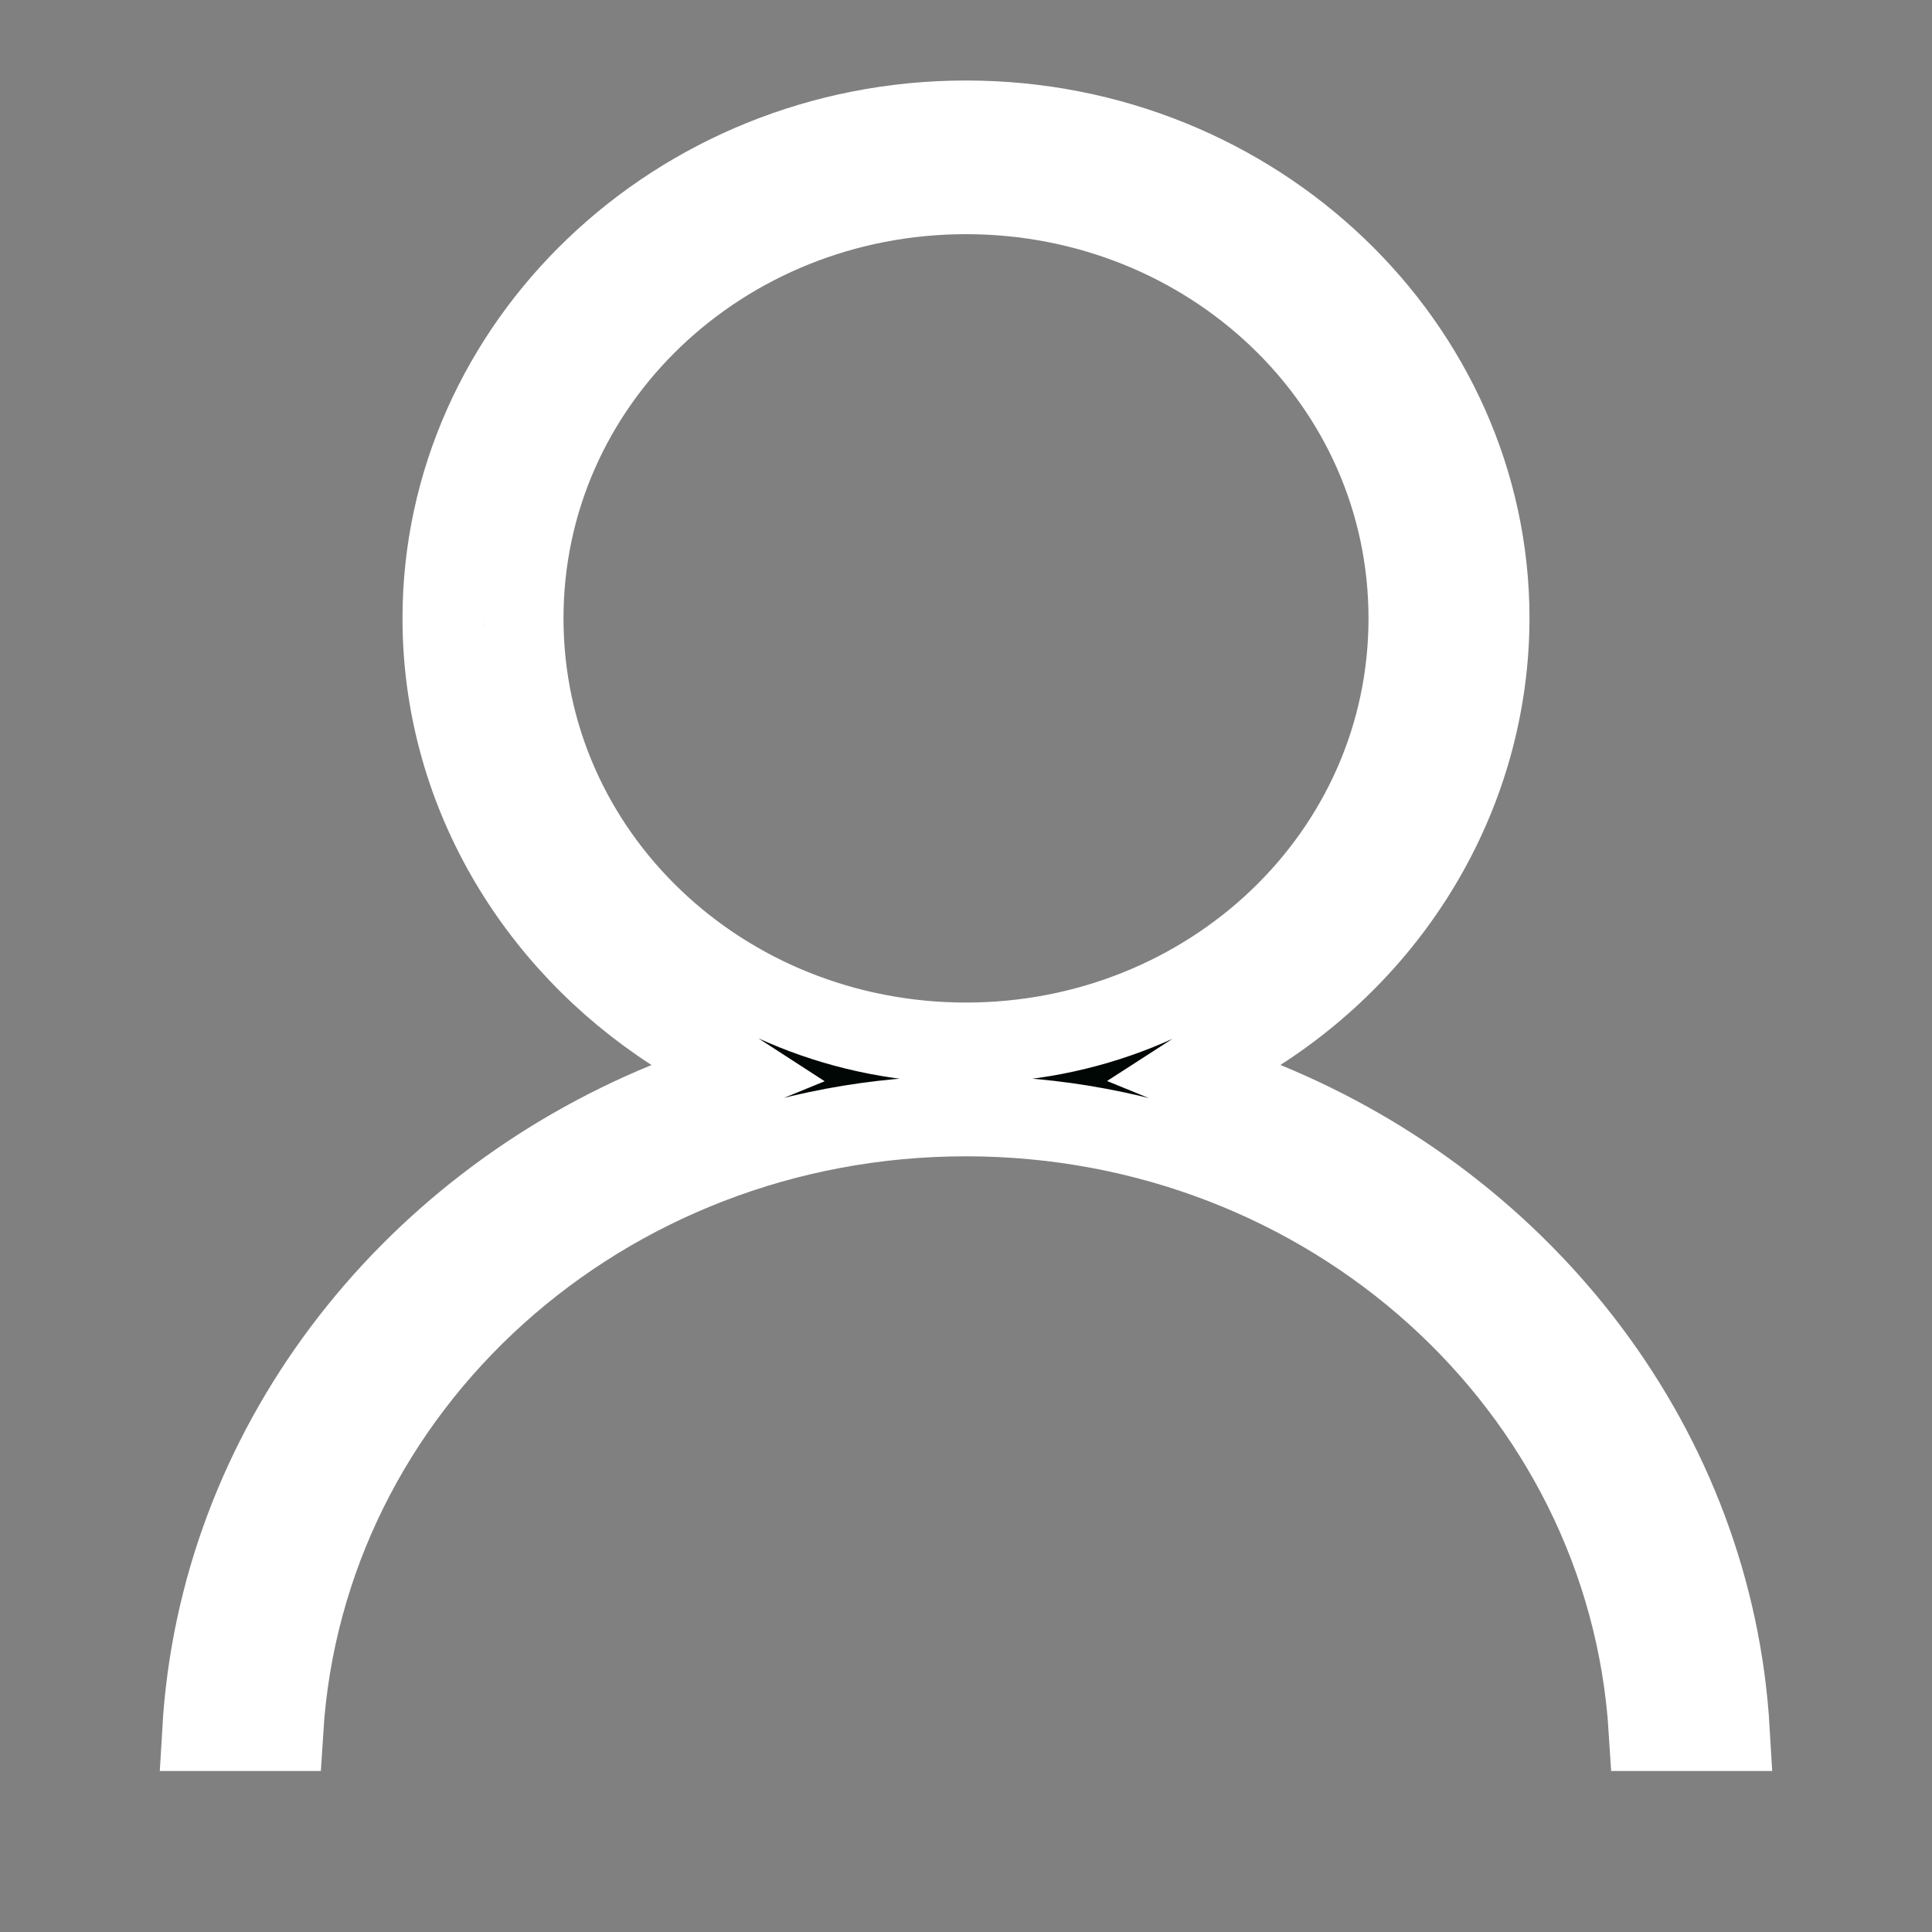<svg width="24" height="24" viewBox="0 0 24 24" fill="none" xmlns="http://www.w3.org/2000/svg">
<rect x="0" y="0" width="24" height="24" fill="#808080" stroke="none"/>
<path d="M8.283 13.693L9.169 13.331L8.366 12.811C6.631 11.689 5.5 9.798 5.5 7.682C5.5 4.3 8.399 1.5 12 1.5C15.601 1.5 18.5 4.299 18.5 7.681C18.498 8.691 18.238 9.686 17.739 10.58C17.241 11.474 16.519 12.24 15.635 12.809L14.829 13.329L15.716 13.692C18.962 15.023 21.282 18.007 21.485 21.5H20.484C20.216 17.211 16.51 13.864 12 13.864C7.49 13.864 3.784 17.211 3.516 21.5H2.515C2.718 18.007 5.038 15.022 8.283 13.693ZM17.5 7.682C17.5 4.737 15.027 2.409 12 2.409C8.973 2.409 6.5 4.737 6.5 7.682C6.5 10.627 8.973 12.954 12 12.954C15.027 12.954 17.5 10.627 17.5 7.682Z" fill="#010705" stroke="white"/>
</svg>
